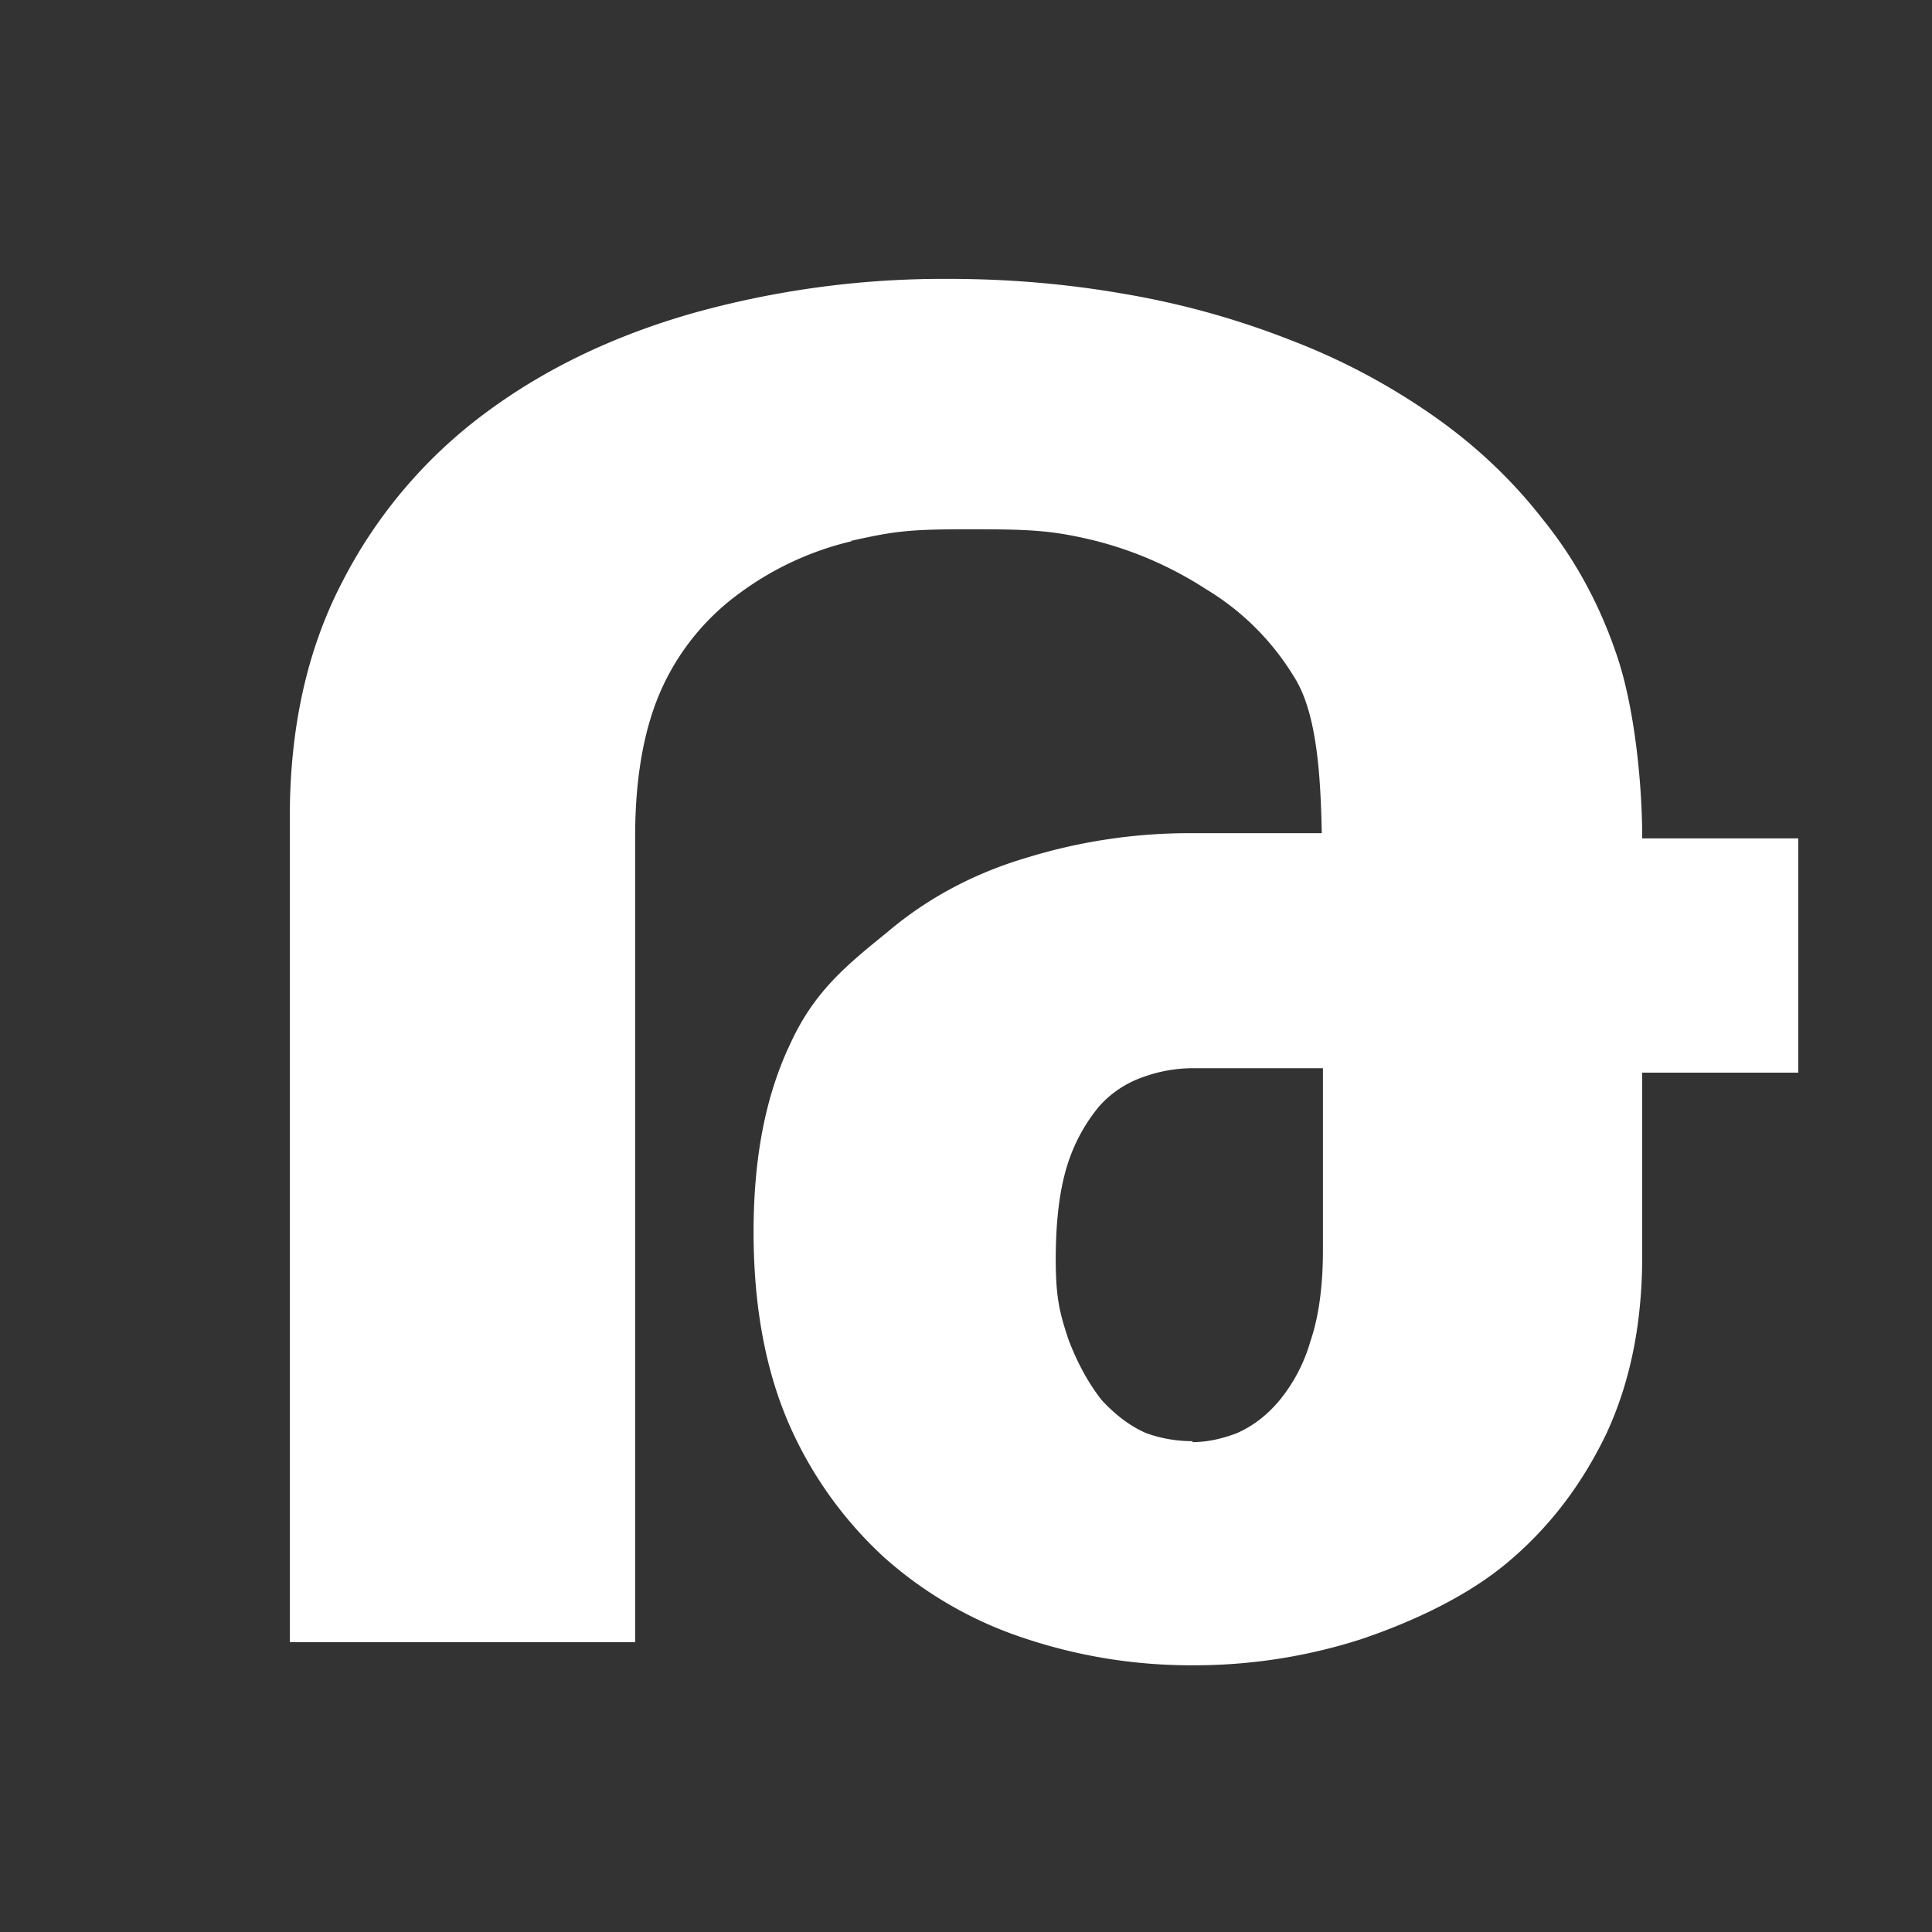 <svg xmlns="http://www.w3.org/2000/svg" width="20" height="20" viewBox="0 0 20 20">
	<rect x="0" y="0" width="20" height="20" fill="#333333" stroke="none"/>
	<g fill="#fff"><title>
		bold
	</title>
	<path d="M12.34 14.929c.148 0 .302-.031.464-.093.16-.071.305-.178.436-.333a1.7 1.7 0 0 0 .324-.614c.087-.254.131-.57.131-.948v-1.883H12.34a1.51 1.51 0 0 0-.51.093 1.075 1.075 0 0 0-.456.307 1.79 1.79 0 0 0-.325.603c-.08.253-.12.579-.12.975 0 .404.042.558.13.826.094.25.213.463.344.63.142.154.297.273.463.344.167.06.328.083.483.083m-3.53-9.317a3.173 3.173 0 0 0-1.158.535 2.496 2.496 0 0 0-.799.966c-.19.407-.287.927-.287 1.557V17H3V8.458c0-.922.178-1.729.538-2.424A5.023 5.023 0 0 1 5.005 4.29c.618-.464 1.343-.814 2.174-1.05a9.642 9.642 0 0 1 2.645-.353c.625 0 1.235.053 1.83.158a8.646 8.646 0 0 1 1.699.473 6.81 6.81 0 0 1 1.465.773c.446.309.83.67 1.153 1.085.327.404.582.867.76 1.39.179.511.269 1.295.269 1.913h1.616v2.425H17v1.9c0 .69-.121 1.296-.368 1.831-.25.523-.583.963-1.003 1.32-.416.358-.991.629-1.542.815a5.65 5.65 0 0 1-1.747.269 5.432 5.432 0 0 1-1.735-.28 4.112 4.112 0 0 1-1.45-.835 4.102 4.102 0 0 1-.993-1.395c-.241-.56-.361-1.22-.361-1.975 0-.754.119-1.402.38-1.949.25-.546.583-.813 1.01-1.16.416-.352.903-.61 1.45-.77a5.719 5.719 0 0 1 1.7-.25h1.342c-.012-.581-.047-1.24-.285-1.615a2.686 2.686 0 0 0-.915-.912 3.843 3.843 0 0 0-1.172-.507c-.445-.107-.687-.112-1.307-.112-.618 0-.76.024-1.2.121z"/>
</g></svg>